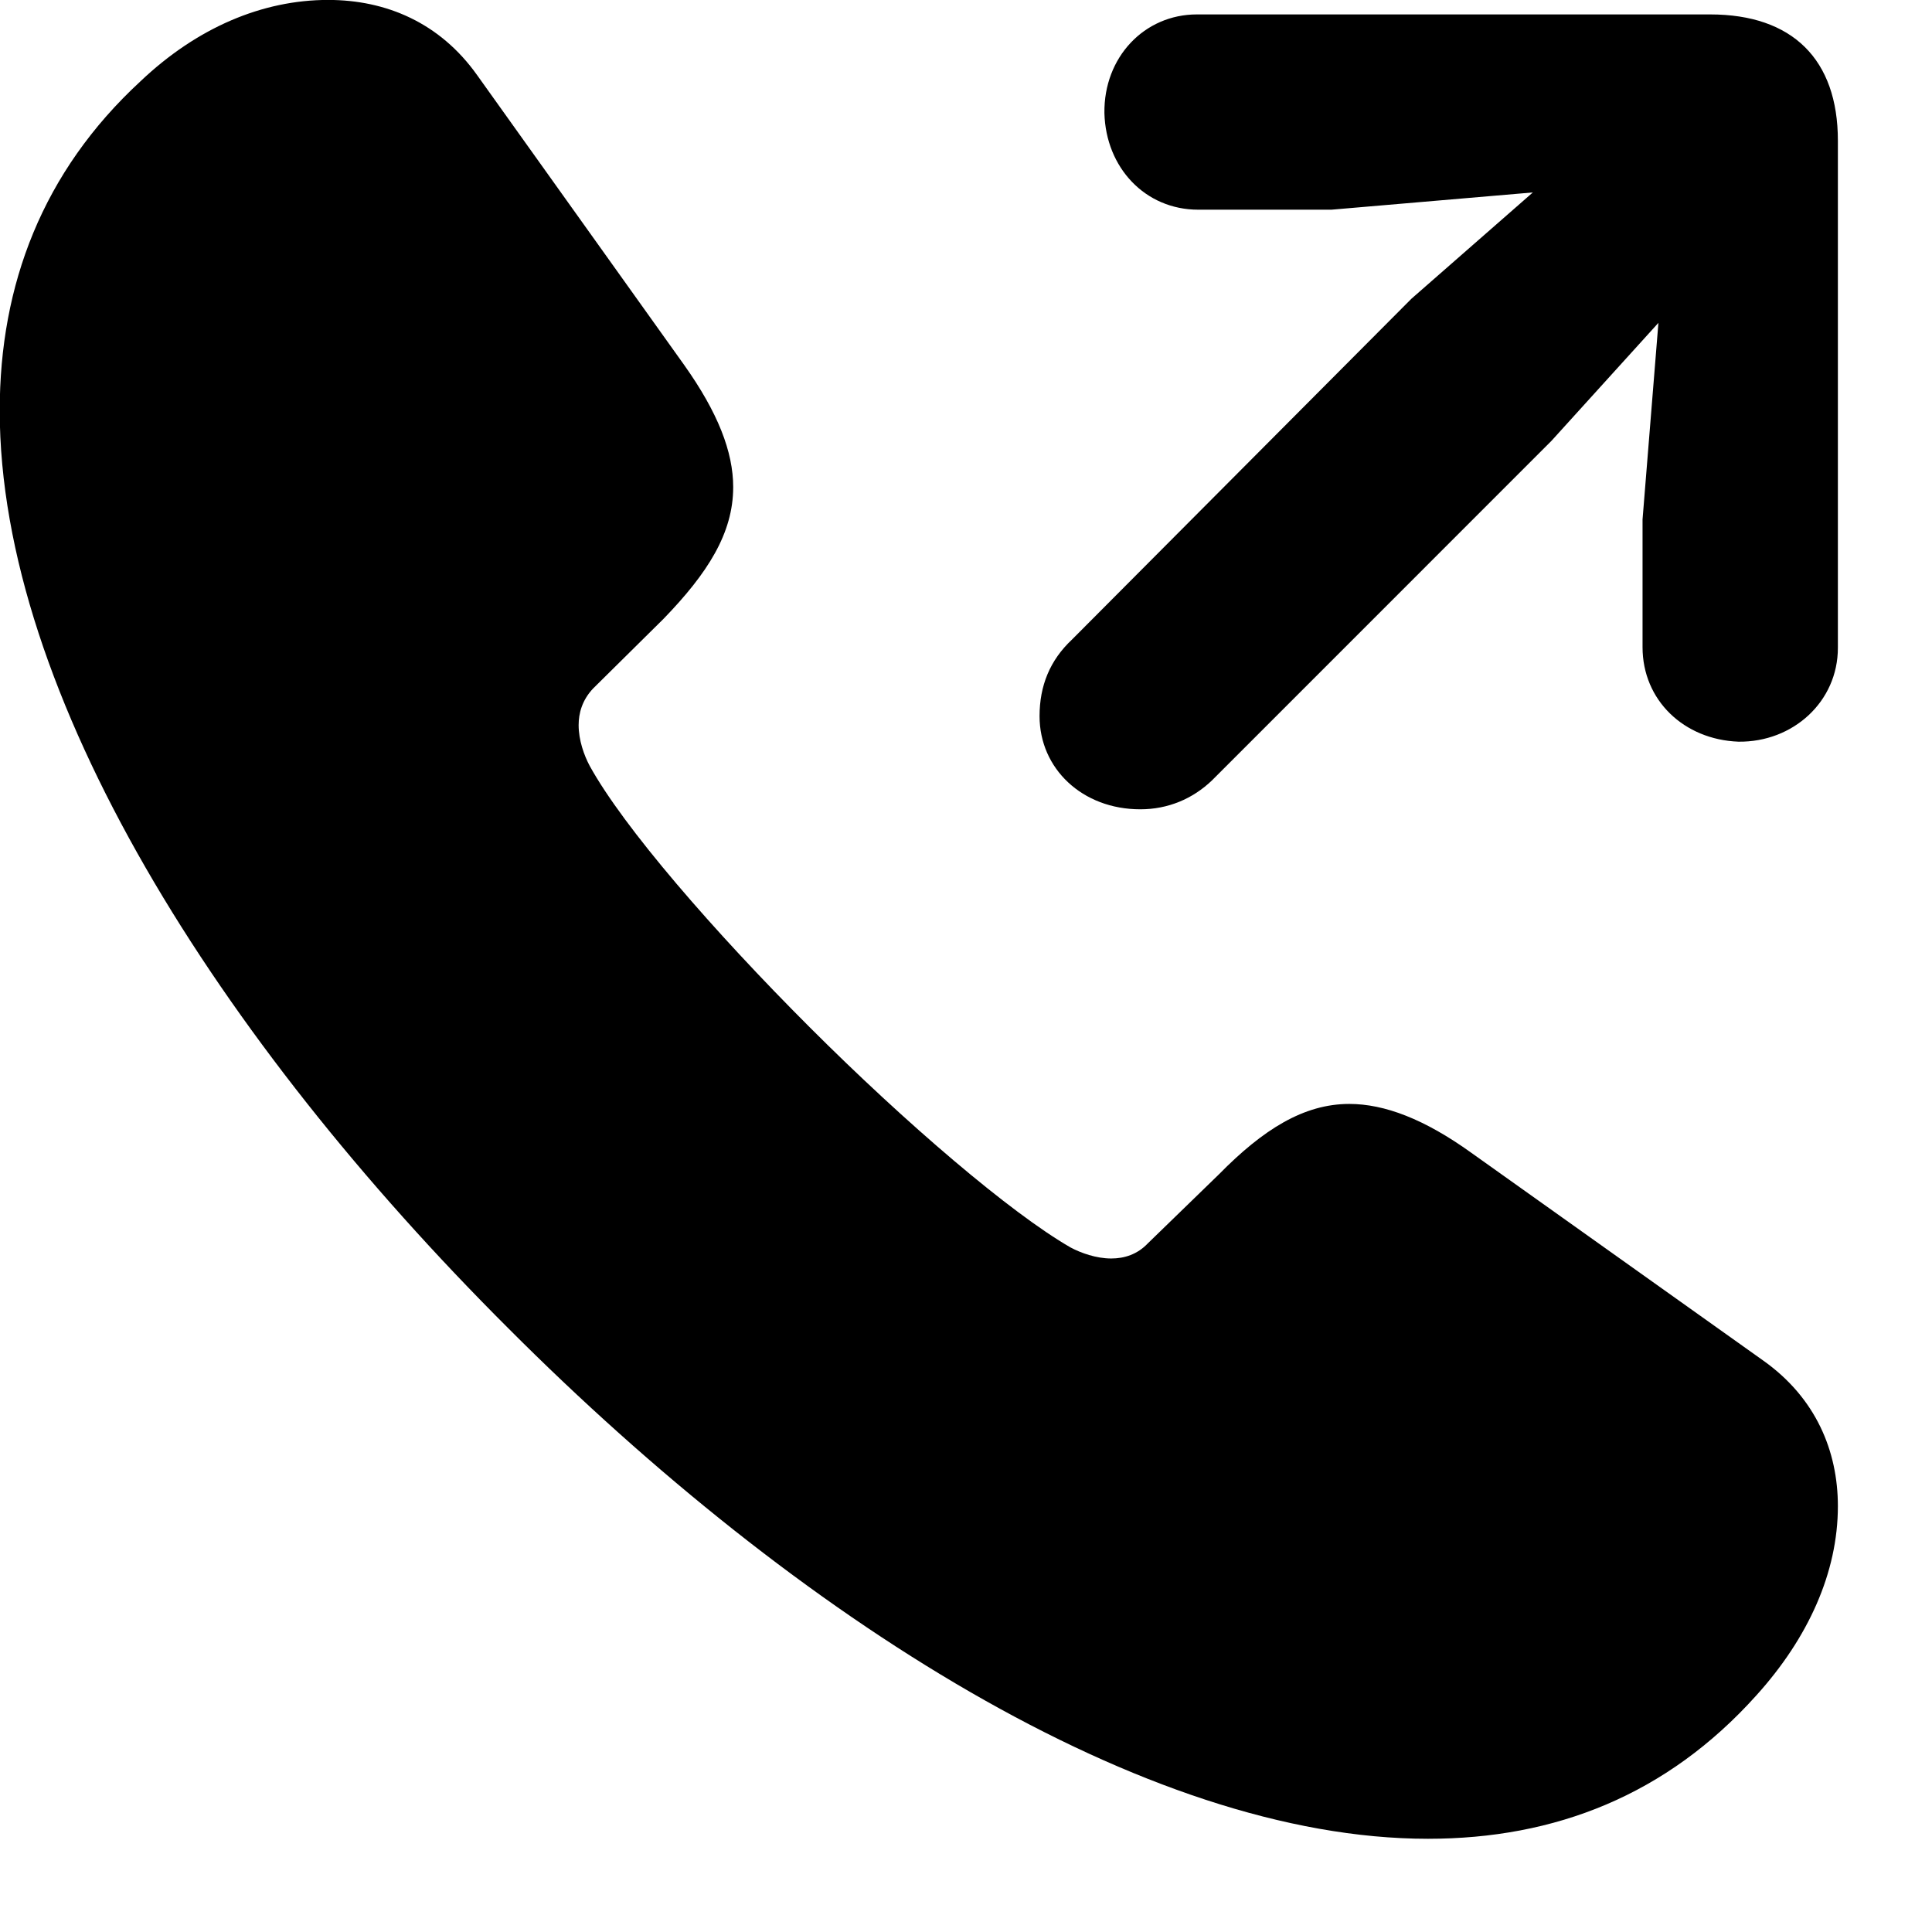 <svg xmlns="http://www.w3.org/2000/svg" viewBox="0 0 28 28" width="28" height="28">
  <path d="M7.365 19.249C11.556 23.449 16.596 26.649 20.695 26.649C22.535 26.649 24.155 26.019 25.456 24.569C26.206 23.739 26.636 22.789 26.636 21.829C26.636 21.029 26.316 20.259 25.555 19.719L21.326 16.709C20.645 16.219 20.066 15.999 19.555 15.999C18.895 15.999 18.305 16.369 17.666 17.019L16.636 18.019C16.485 18.179 16.296 18.239 16.105 18.239C15.886 18.239 15.665 18.159 15.515 18.079C14.646 17.579 13.126 16.279 11.736 14.889C10.345 13.499 9.036 11.989 8.546 11.099C8.466 10.949 8.386 10.729 8.386 10.509C8.386 10.339 8.435 10.149 8.595 9.979L9.616 8.969C10.255 8.309 10.626 7.729 10.626 7.059C10.626 6.549 10.405 5.979 9.915 5.289L6.915 1.089C6.375 0.329 5.596 -0.001 4.755 -0.001C3.805 -0.001 2.856 0.399 2.035 1.179C0.616 2.489 -0.004 4.129 -0.004 5.949C-0.004 10.059 3.175 15.069 7.365 19.249ZM16.526 11.729C16.925 11.729 17.285 11.579 17.566 11.309L22.485 6.389L24.035 4.679L23.805 7.529V9.379C23.805 10.149 24.405 10.719 25.195 10.749C25.985 10.759 26.636 10.169 26.636 9.389V2.039C26.636 0.859 25.976 0.209 24.785 0.209H17.346C16.585 0.209 15.995 0.829 16.006 1.639C16.026 2.429 16.596 3.039 17.366 3.039H19.296L22.215 2.789L20.456 4.329L15.536 9.269C15.216 9.569 15.066 9.939 15.066 10.379C15.066 11.139 15.685 11.729 16.526 11.729Z" />
</svg>